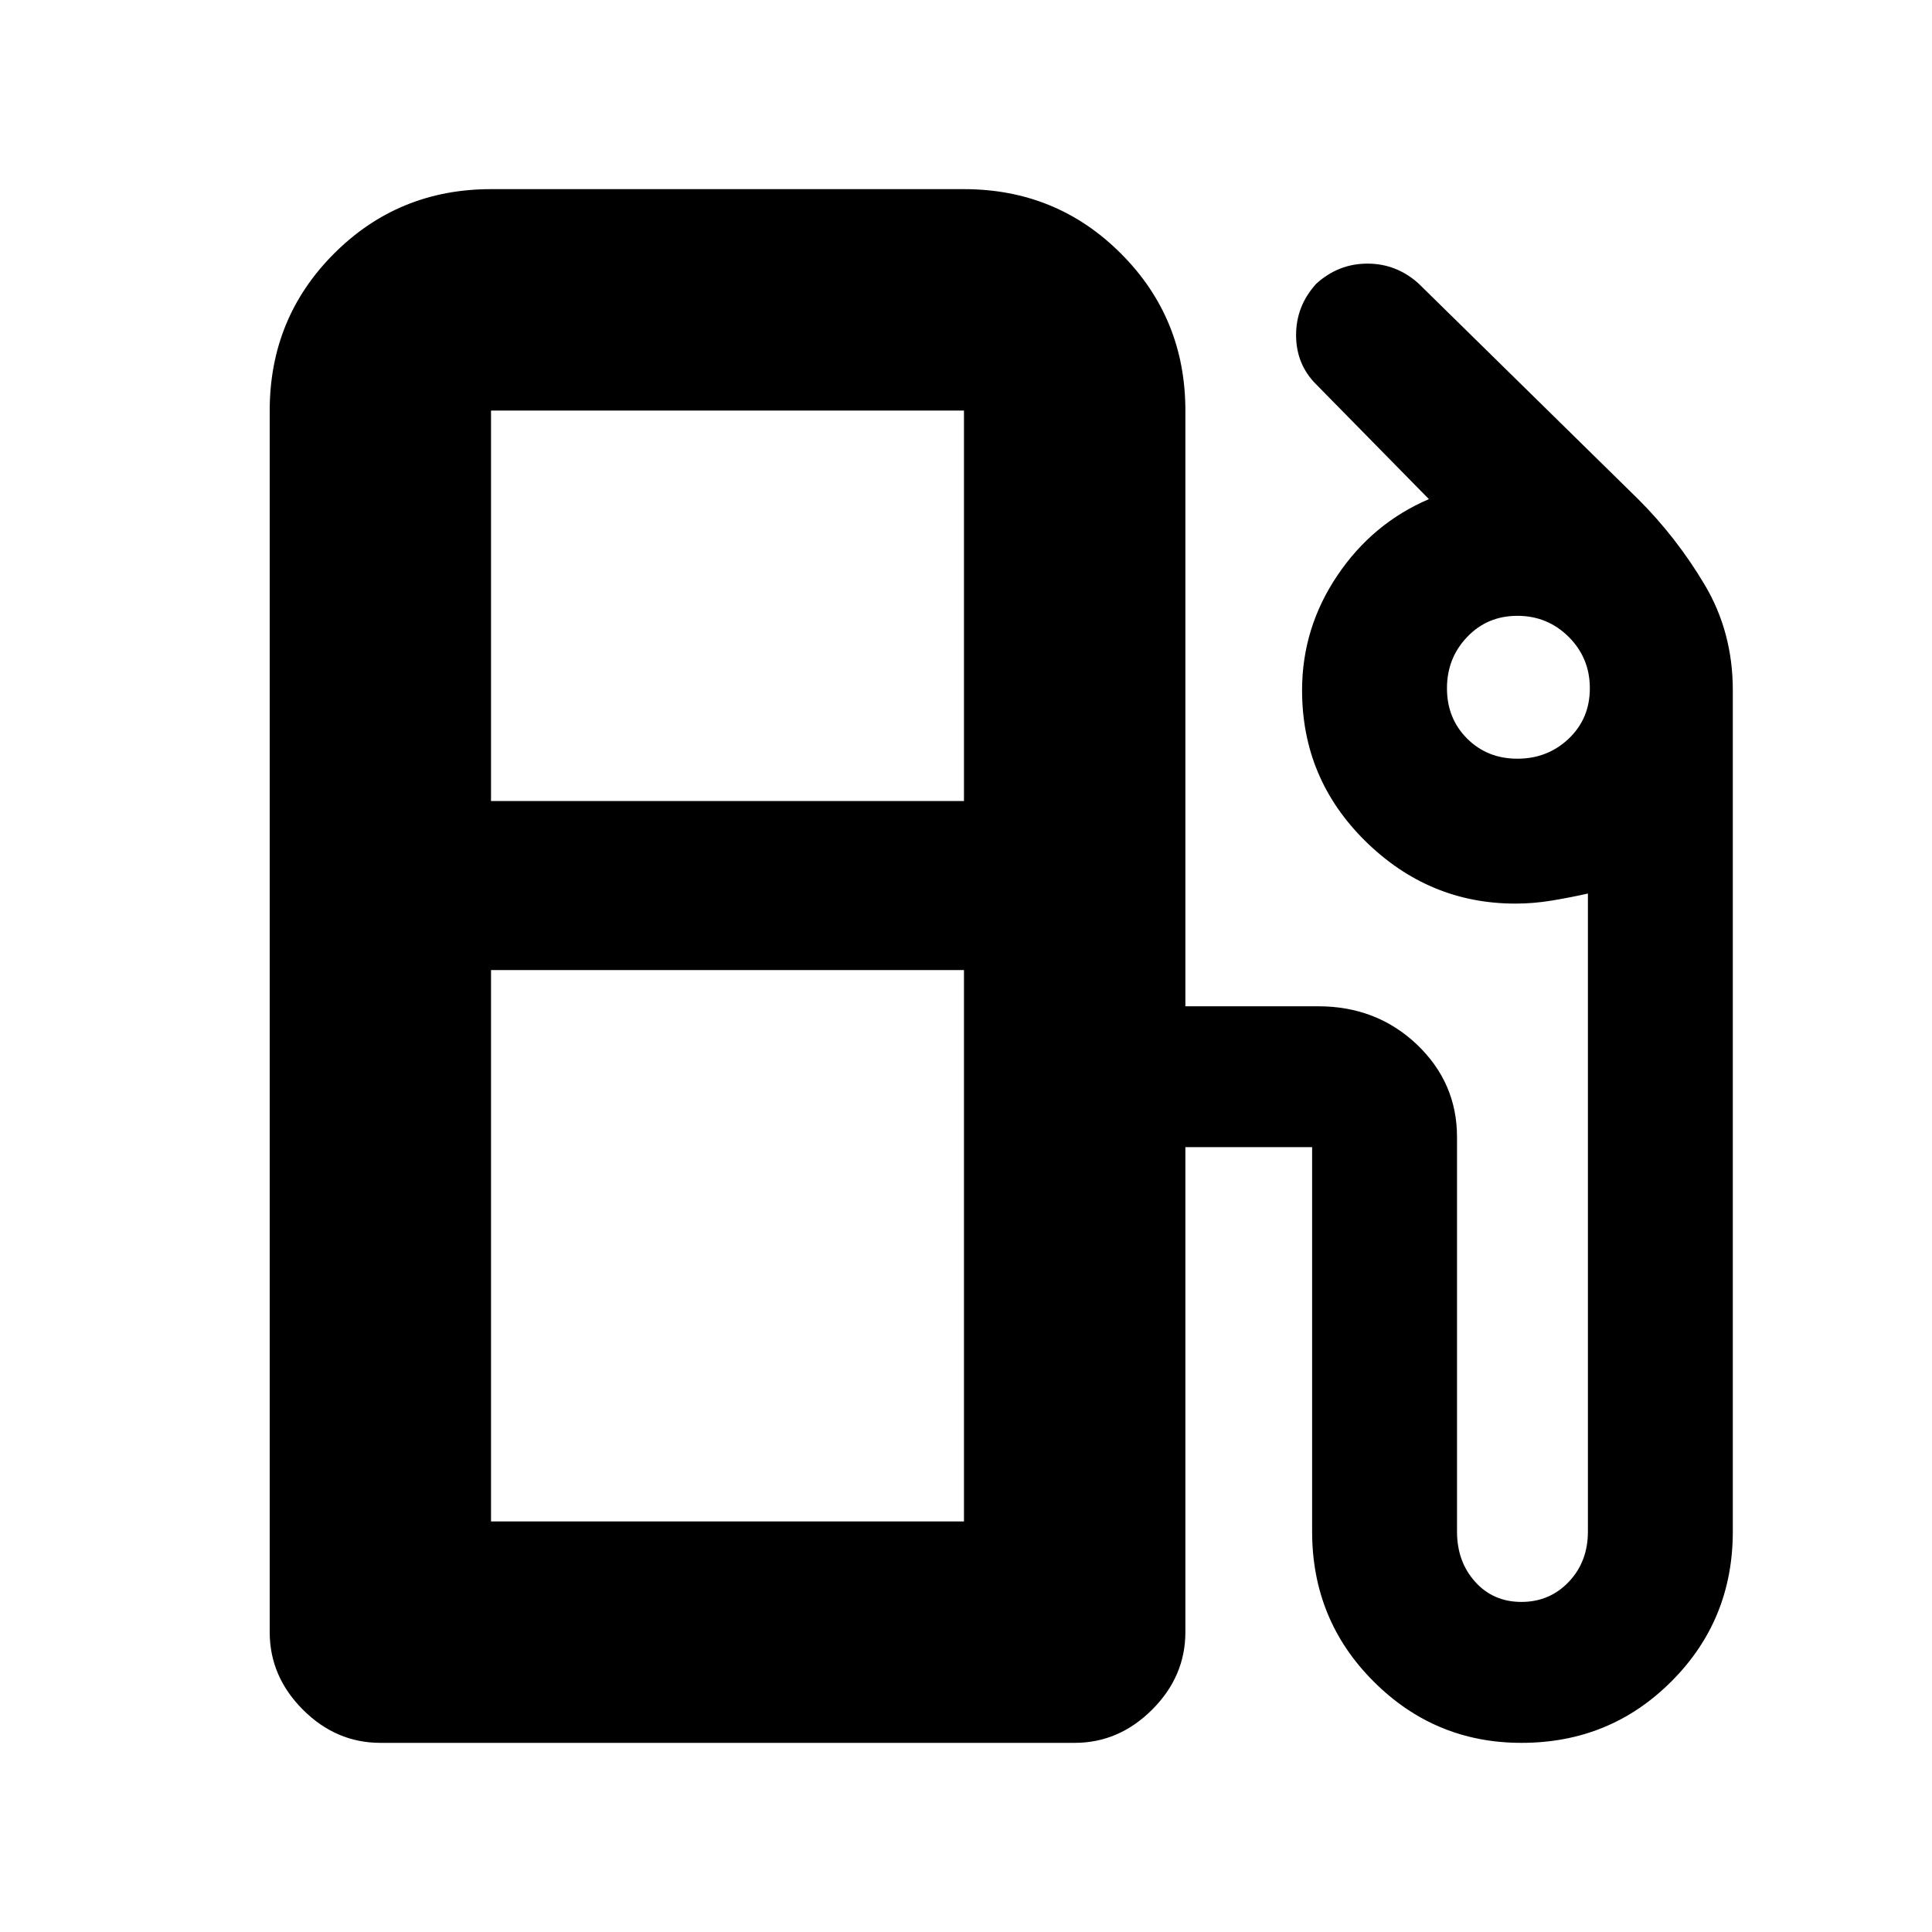 <svg xmlns="http://www.w3.org/2000/svg" height="20" width="20"><path d="M3.938 18.042q-.459 0-.803-.344-.343-.344-.343-.802V4.25q0-.958.666-1.625.667-.667 1.625-.667h4.896q.959 0 1.625.667.667.667.667 1.625v6.167h1.375q.604 0 1.021.395.416.396.416.959v4.083q0 .313.188.521.187.208.479.208t.49-.208q.198-.208.198-.521V9.25q-.188.042-.376.073-.187.031-.374.031-.896 0-1.553-.646-.656-.646-.656-1.562 0-.646.365-1.188.364-.541.948-.791l-1.167-1.188q-.208-.208-.208-.51 0-.302.208-.531.229-.209.531-.209.302 0 .532.209l2.27 2.229q.396.395.688.885.292.49.292 1.094v8.708q0 .917-.636 1.552-.635.636-1.552.636-.896 0-1.531-.636-.636-.635-.636-1.552v-3.979h-1.312v5.021q0 .458-.344.802-.344.344-.802.344Zm1.145-9.75h4.896V4.25H5.083Zm10.625-.438q.313 0 .532-.208.218-.208.218-.521 0-.313-.218-.531-.219-.219-.532-.219-.312 0-.52.219-.209.218-.209.531 0 .313.209.521.208.208.52.208ZM5.083 15.75h4.896v-5.708H5.083Zm4.896 0H5.083h4.896Z"/></svg>